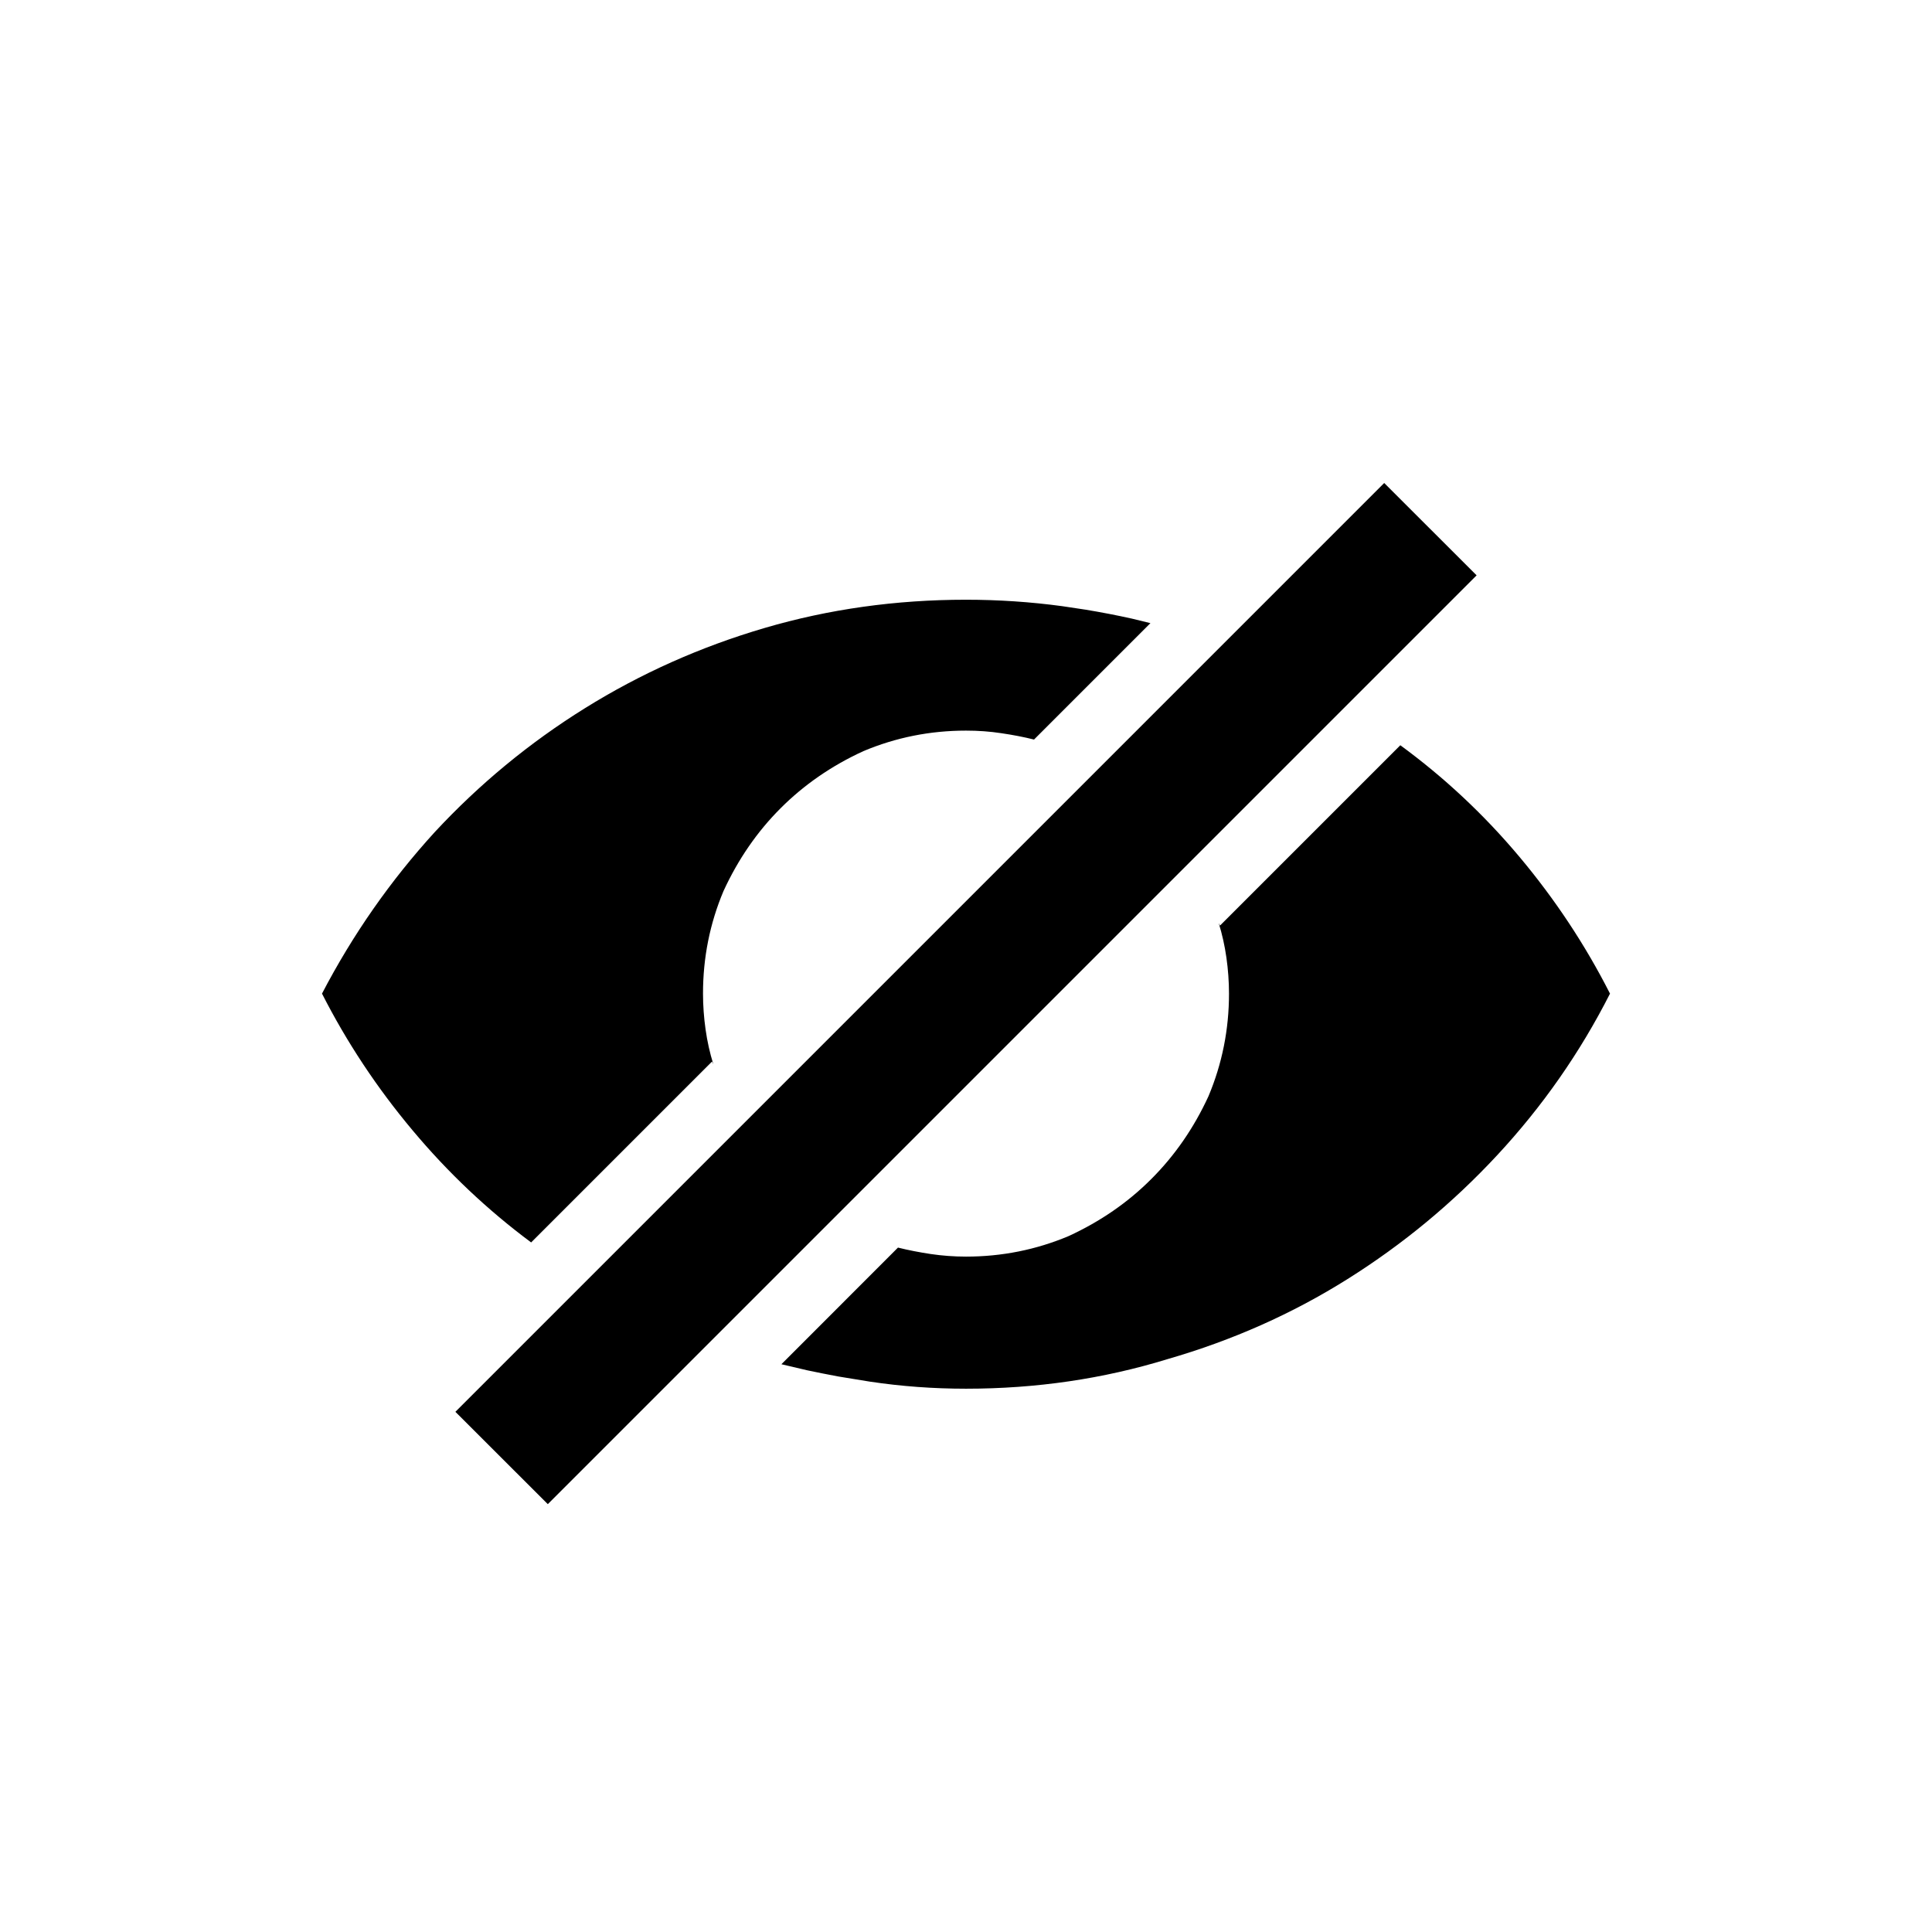 <?xml version="1.0" encoding="UTF-8"?>
<svg width="24px" height="24px" viewBox="0 0 24 24" version="1.1" xmlns="http://www.w3.org/2000/svg" xmlns:xlink="http://www.w3.org/1999/xlink">
    <!-- Generator: Sketch 64 (93537) - https://sketch.com -->
    <title>hide</title>
    <desc>Created with Sketch.</desc>
    <g id="hide" stroke="none" stroke-width="1" fill="none" fill-rule="evenodd">
        <polygon id="Path" fill="#000000" fill-rule="nonzero" points="6.805 18.685 18.343 7.147 17.195 6 5.657 17.538"></polygon>
        <path d="M6.598,15.434 L8.845,13.187 L8.861,13.219 C8.818,13.081 8.786,12.938 8.765,12.789 C8.744,12.64 8.733,12.491 8.733,12.343 C8.733,11.896 8.818,11.471 8.988,11.068 C9.169,10.675 9.405,10.332 9.697,10.04 C9.989,9.748 10.332,9.511 10.725,9.331 C11.129,9.161 11.554,9.076 12,9.076 C12.149,9.076 12.295,9.086 12.438,9.108 C12.582,9.129 12.717,9.155 12.845,9.187 L12.845,9.187 L14.291,7.741 L14.062,7.685 C13.873,7.643 13.682,7.606 13.488,7.574 L13.195,7.53 C12.802,7.477 12.404,7.45 12,7.45 C11.129,7.45 10.295,7.567 9.498,7.801 C8.701,8.035 7.958,8.367 7.267,8.797 C6.576,9.227 5.955,9.74 5.402,10.335 C4.85,10.94 4.382,11.61 4,12.343 C4.308,12.948 4.683,13.514 5.124,14.04 C5.564,14.566 6.056,15.031 6.598,15.434 L6.598,15.434 Z" id="Path" fill="#000000" fill-rule="nonzero"></path>
        <path d="M17.395,9.258 L15.155,11.498 L15.139,11.466 C15.182,11.604 15.214,11.748 15.235,11.896 C15.256,12.045 15.267,12.194 15.267,12.343 C15.267,12.789 15.182,13.214 15.012,13.618 C14.831,14.011 14.595,14.353 14.303,14.645 C14.011,14.938 13.668,15.174 13.275,15.355 C12.871,15.525 12.446,15.61 12,15.61 C11.851,15.61 11.705,15.599 11.562,15.578 C11.418,15.556 11.283,15.53 11.155,15.498 L11.155,15.498 L9.707,16.947 L10.026,17.022 C10.154,17.049 10.284,17.075 10.413,17.099 L10.805,17.163 C11.198,17.222 11.596,17.251 12,17.251 C12.871,17.251 13.705,17.129 14.502,16.884 C15.309,16.651 16.056,16.319 16.741,15.888 C17.426,15.458 18.045,14.946 18.598,14.351 C19.161,13.745 19.628,13.076 20,12.343 C19.692,11.737 19.317,11.171 18.876,10.645 C18.436,10.12 17.939,9.655 17.386,9.251 L17.395,9.258 Z" id="Path" fill="#000000" fill-rule="nonzero"></path>
    </g>
</svg>